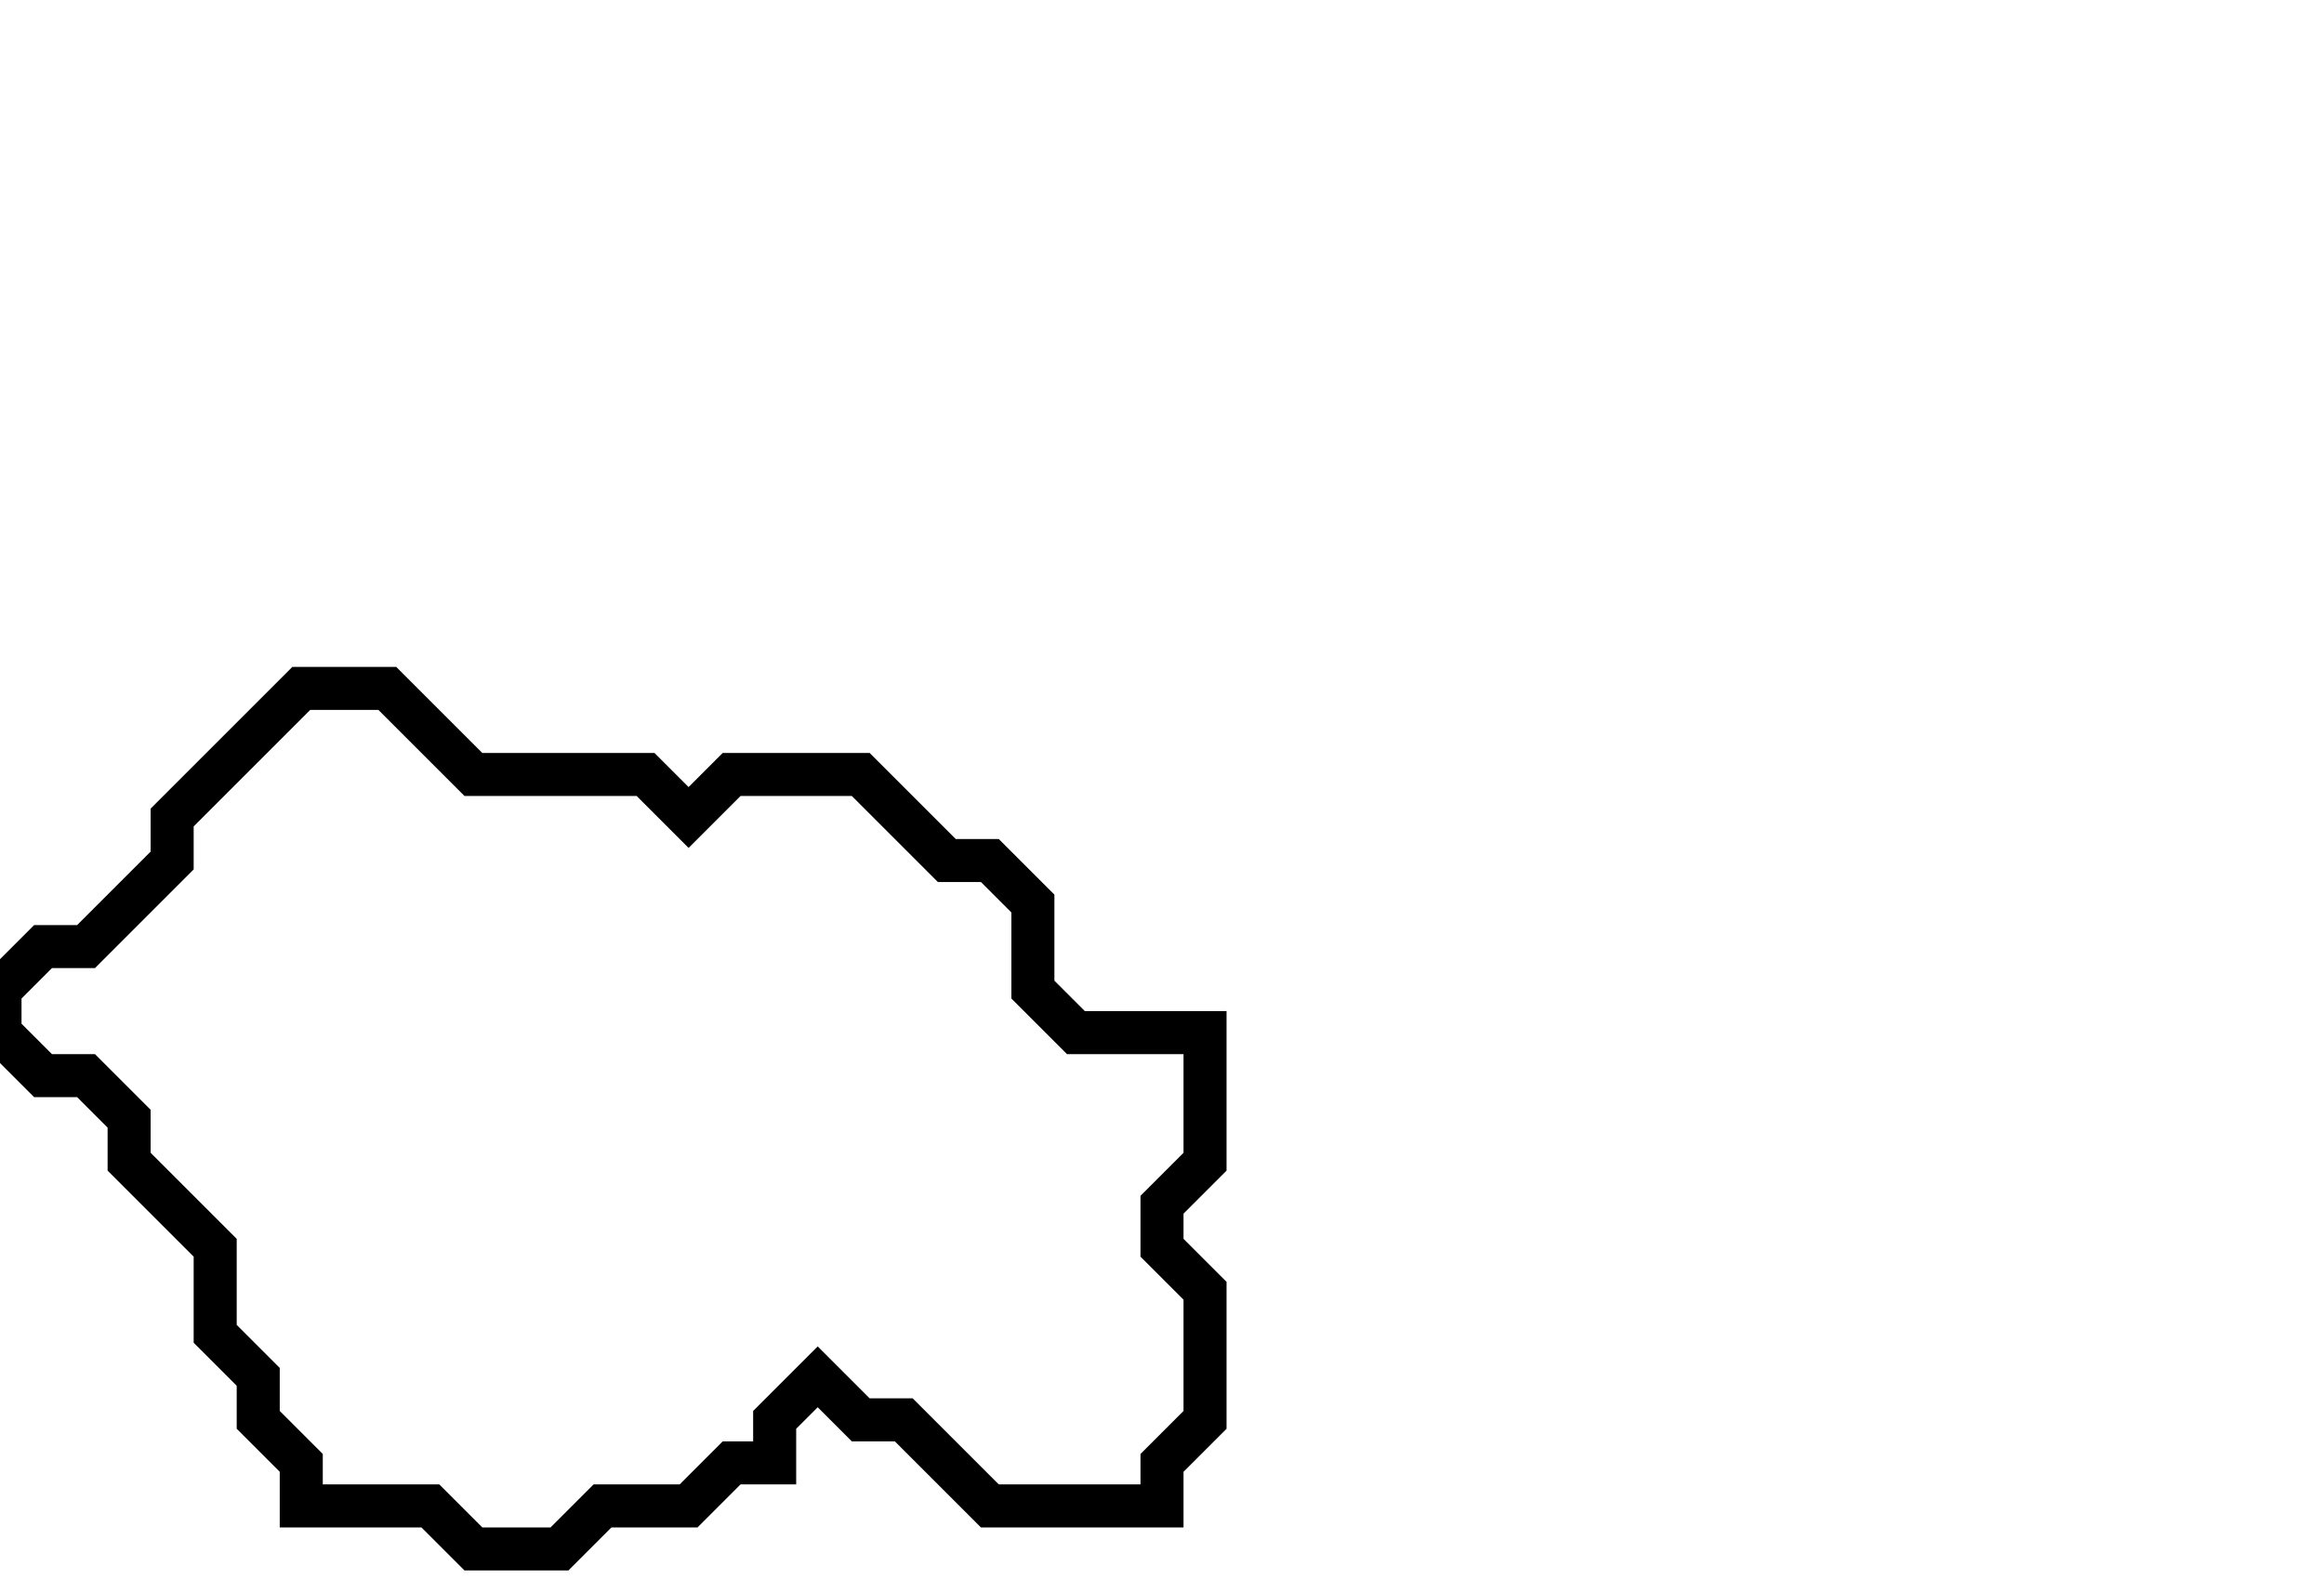 <svg xmlns="http://www.w3.org/2000/svg" width="54" height="37">
  <path d="M 7,16 L 4,19 L 4,20 L 2,22 L 1,22 L 0,23 L 0,24 L 1,25 L 2,25 L 3,26 L 3,27 L 5,29 L 5,31 L 6,32 L 6,33 L 7,34 L 7,35 L 10,35 L 11,36 L 13,36 L 14,35 L 16,35 L 17,34 L 18,34 L 18,33 L 19,32 L 20,33 L 21,33 L 23,35 L 27,35 L 27,34 L 28,33 L 28,30 L 27,29 L 27,28 L 28,27 L 28,24 L 25,24 L 24,23 L 24,21 L 23,20 L 22,20 L 20,18 L 17,18 L 16,19 L 15,18 L 11,18 L 9,16 Z" fill="none" stroke="black" stroke-width="1"/>
</svg>